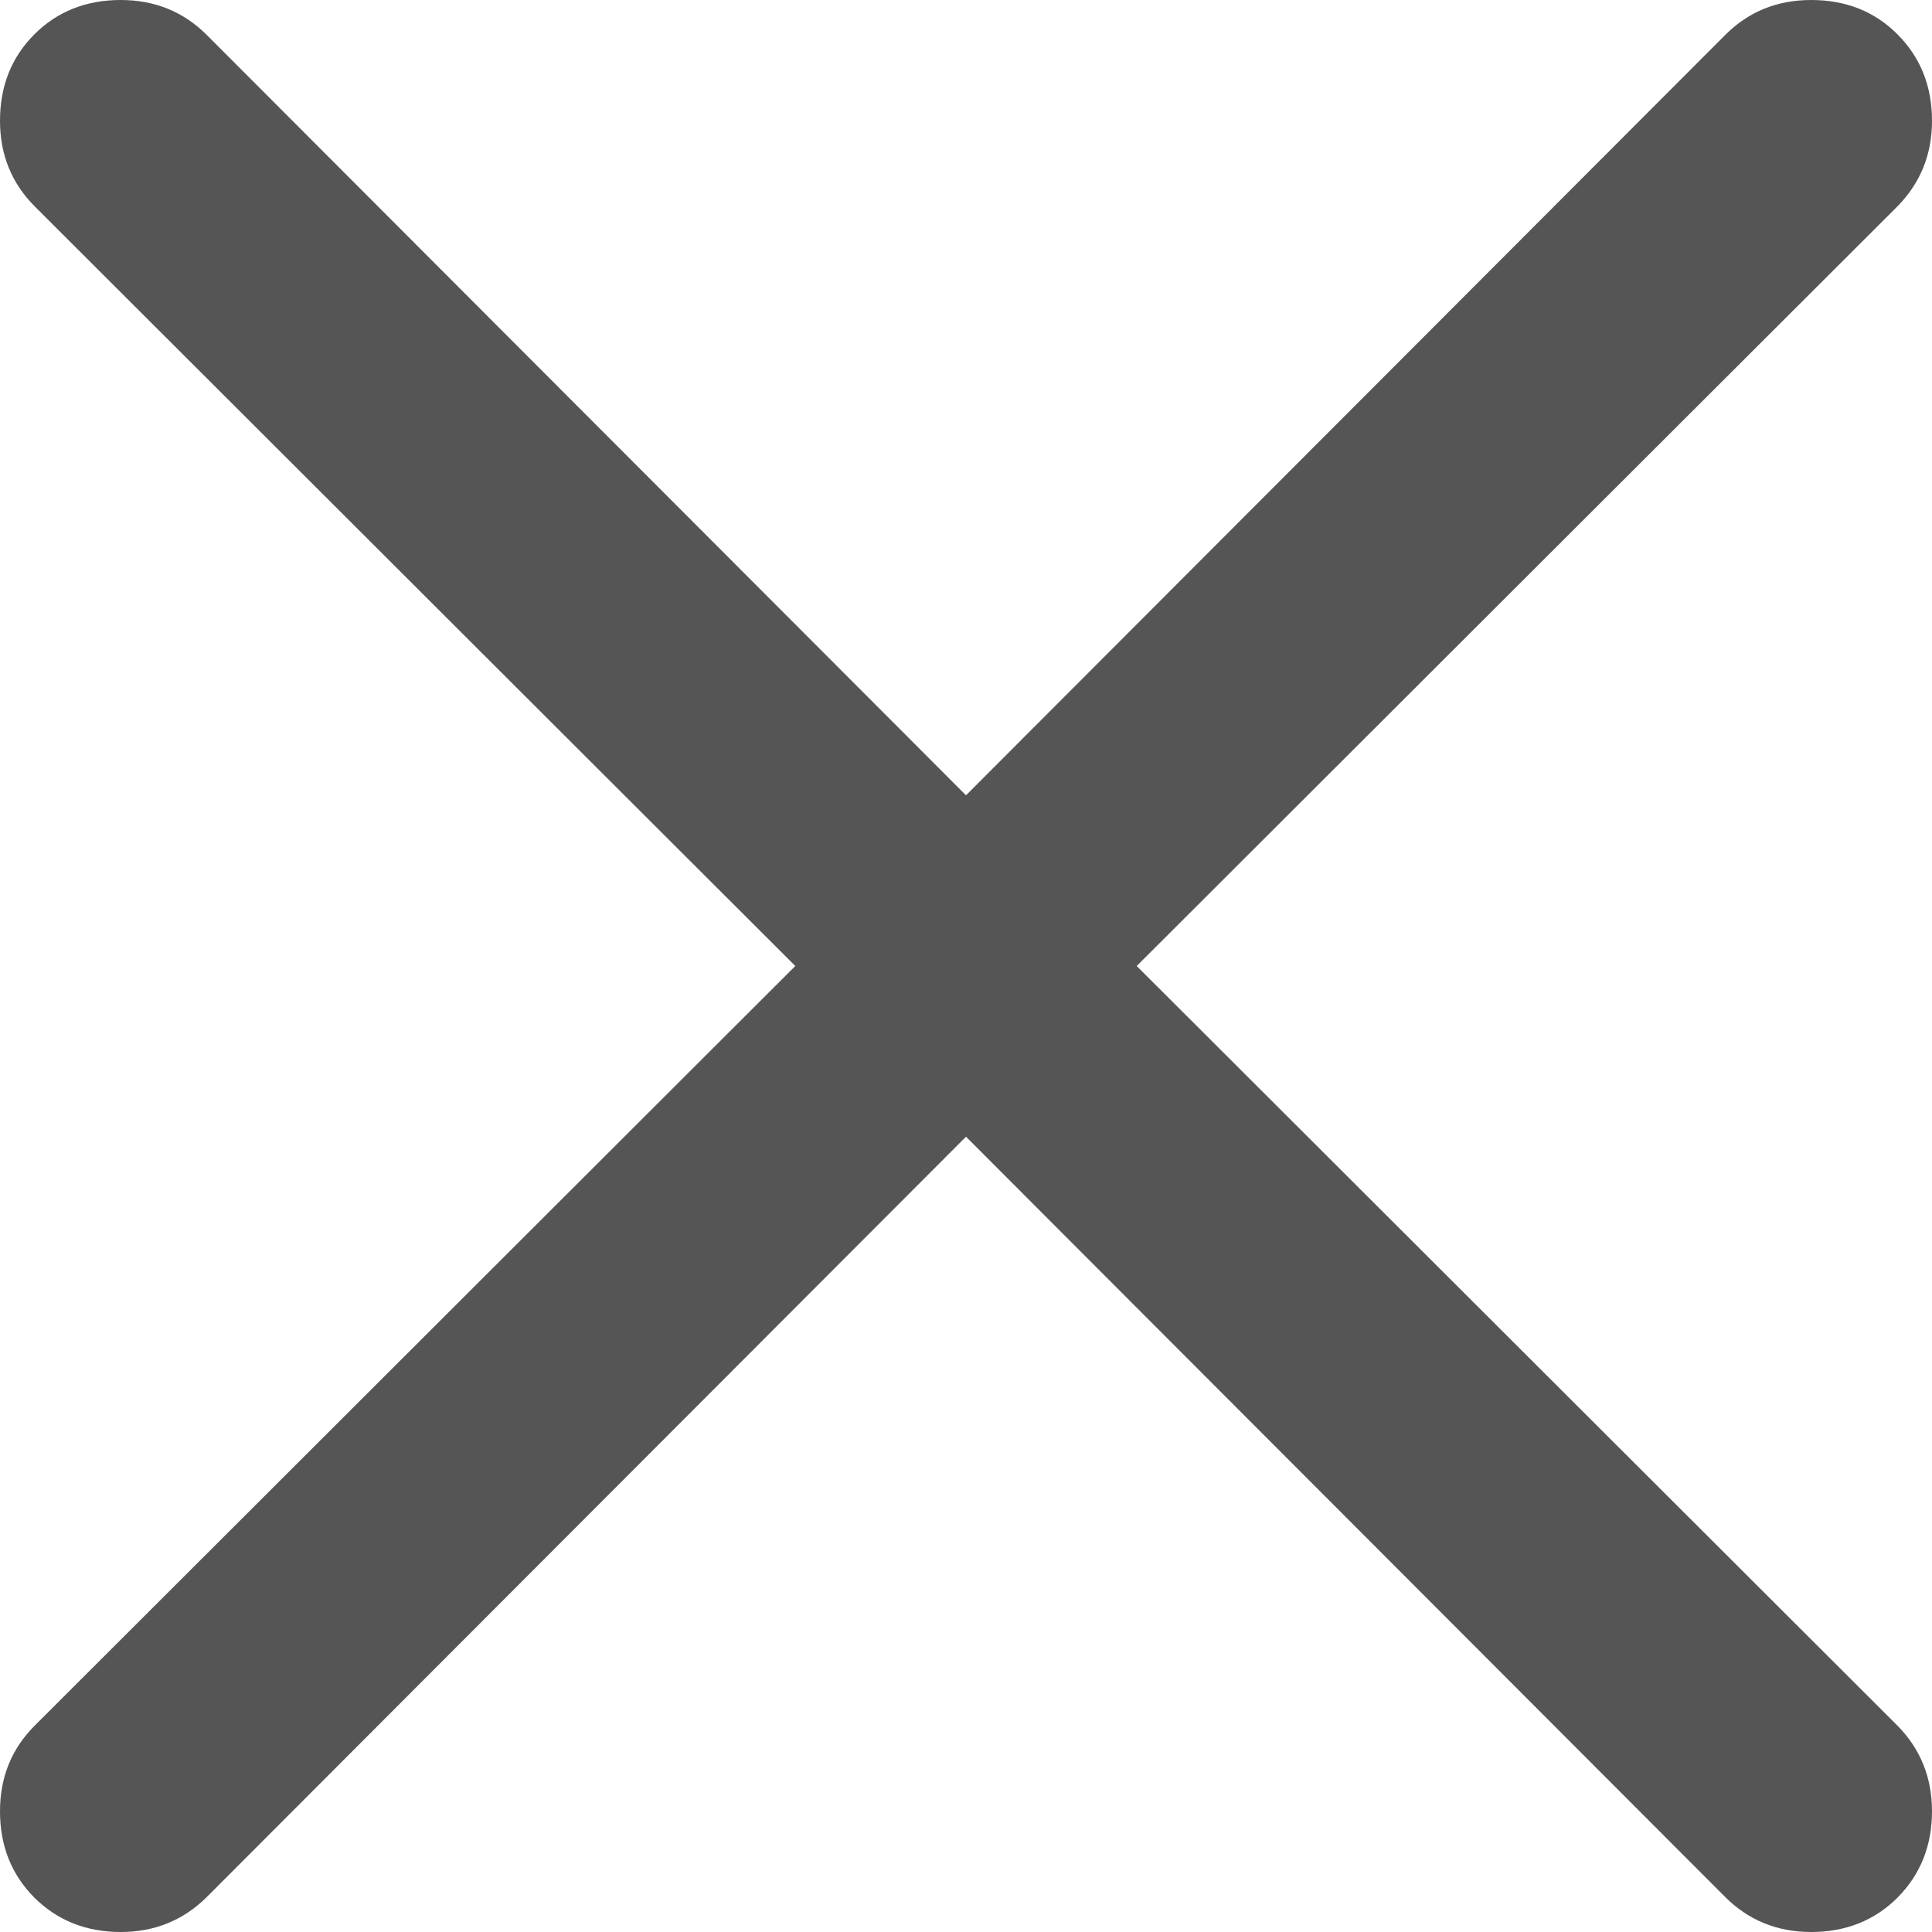 <?xml version="1.0" encoding="utf-8"?>
<!-- Generator: Adobe Illustrator 15.0.0, SVG Export Plug-In . SVG Version: 6.00 Build 0)  -->
<!DOCTYPE svg PUBLIC "-//W3C//DTD SVG 1.1//EN" "http://www.w3.org/Graphics/SVG/1.1/DTD/svg11.dtd">
<svg version="1.1" id="Layer_1" xmlns="http://www.w3.org/2000/svg" xmlns:xlink="http://www.w3.org/1999/xlink" x="0px" y="0px"
	 width="14px" height="14px" viewBox="9 8.999 14 14" enable-background="new 9 8.999 14 14" xml:space="preserve">
<path fill="#555555" d="M22.125,8.999c0.25,0,0.46,0.083,0.625,0.249C22.916,9.414,23,9.623,23,9.874
	c0,0.246-0.085,0.453-0.252,0.622l-5.511,5.503l5.511,5.503C22.915,21.67,23,21.878,23,22.124c0,0.25-0.084,0.459-0.25,0.626
	c-0.165,0.165-0.375,0.249-0.625,0.249c-0.247,0-0.454-0.085-0.622-0.252L16,17.236l-5.503,5.511
	c-0.169,0.167-0.376,0.252-0.622,0.252c-0.251,0-0.46-0.084-0.626-0.249C9.083,22.583,9,22.374,9,22.124
	c0-0.246,0.084-0.454,0.253-0.622l5.51-5.503l-5.51-5.503C9.084,10.327,9,10.12,9,9.874c0-0.251,0.083-0.46,0.249-0.626
	c0.166-0.166,0.375-0.249,0.626-0.249c0.246,0,0.453,0.084,0.622,0.252L16,14.762l5.503-5.511
	C21.671,9.083,21.878,8.999,22.125,8.999z"/>
</svg>
